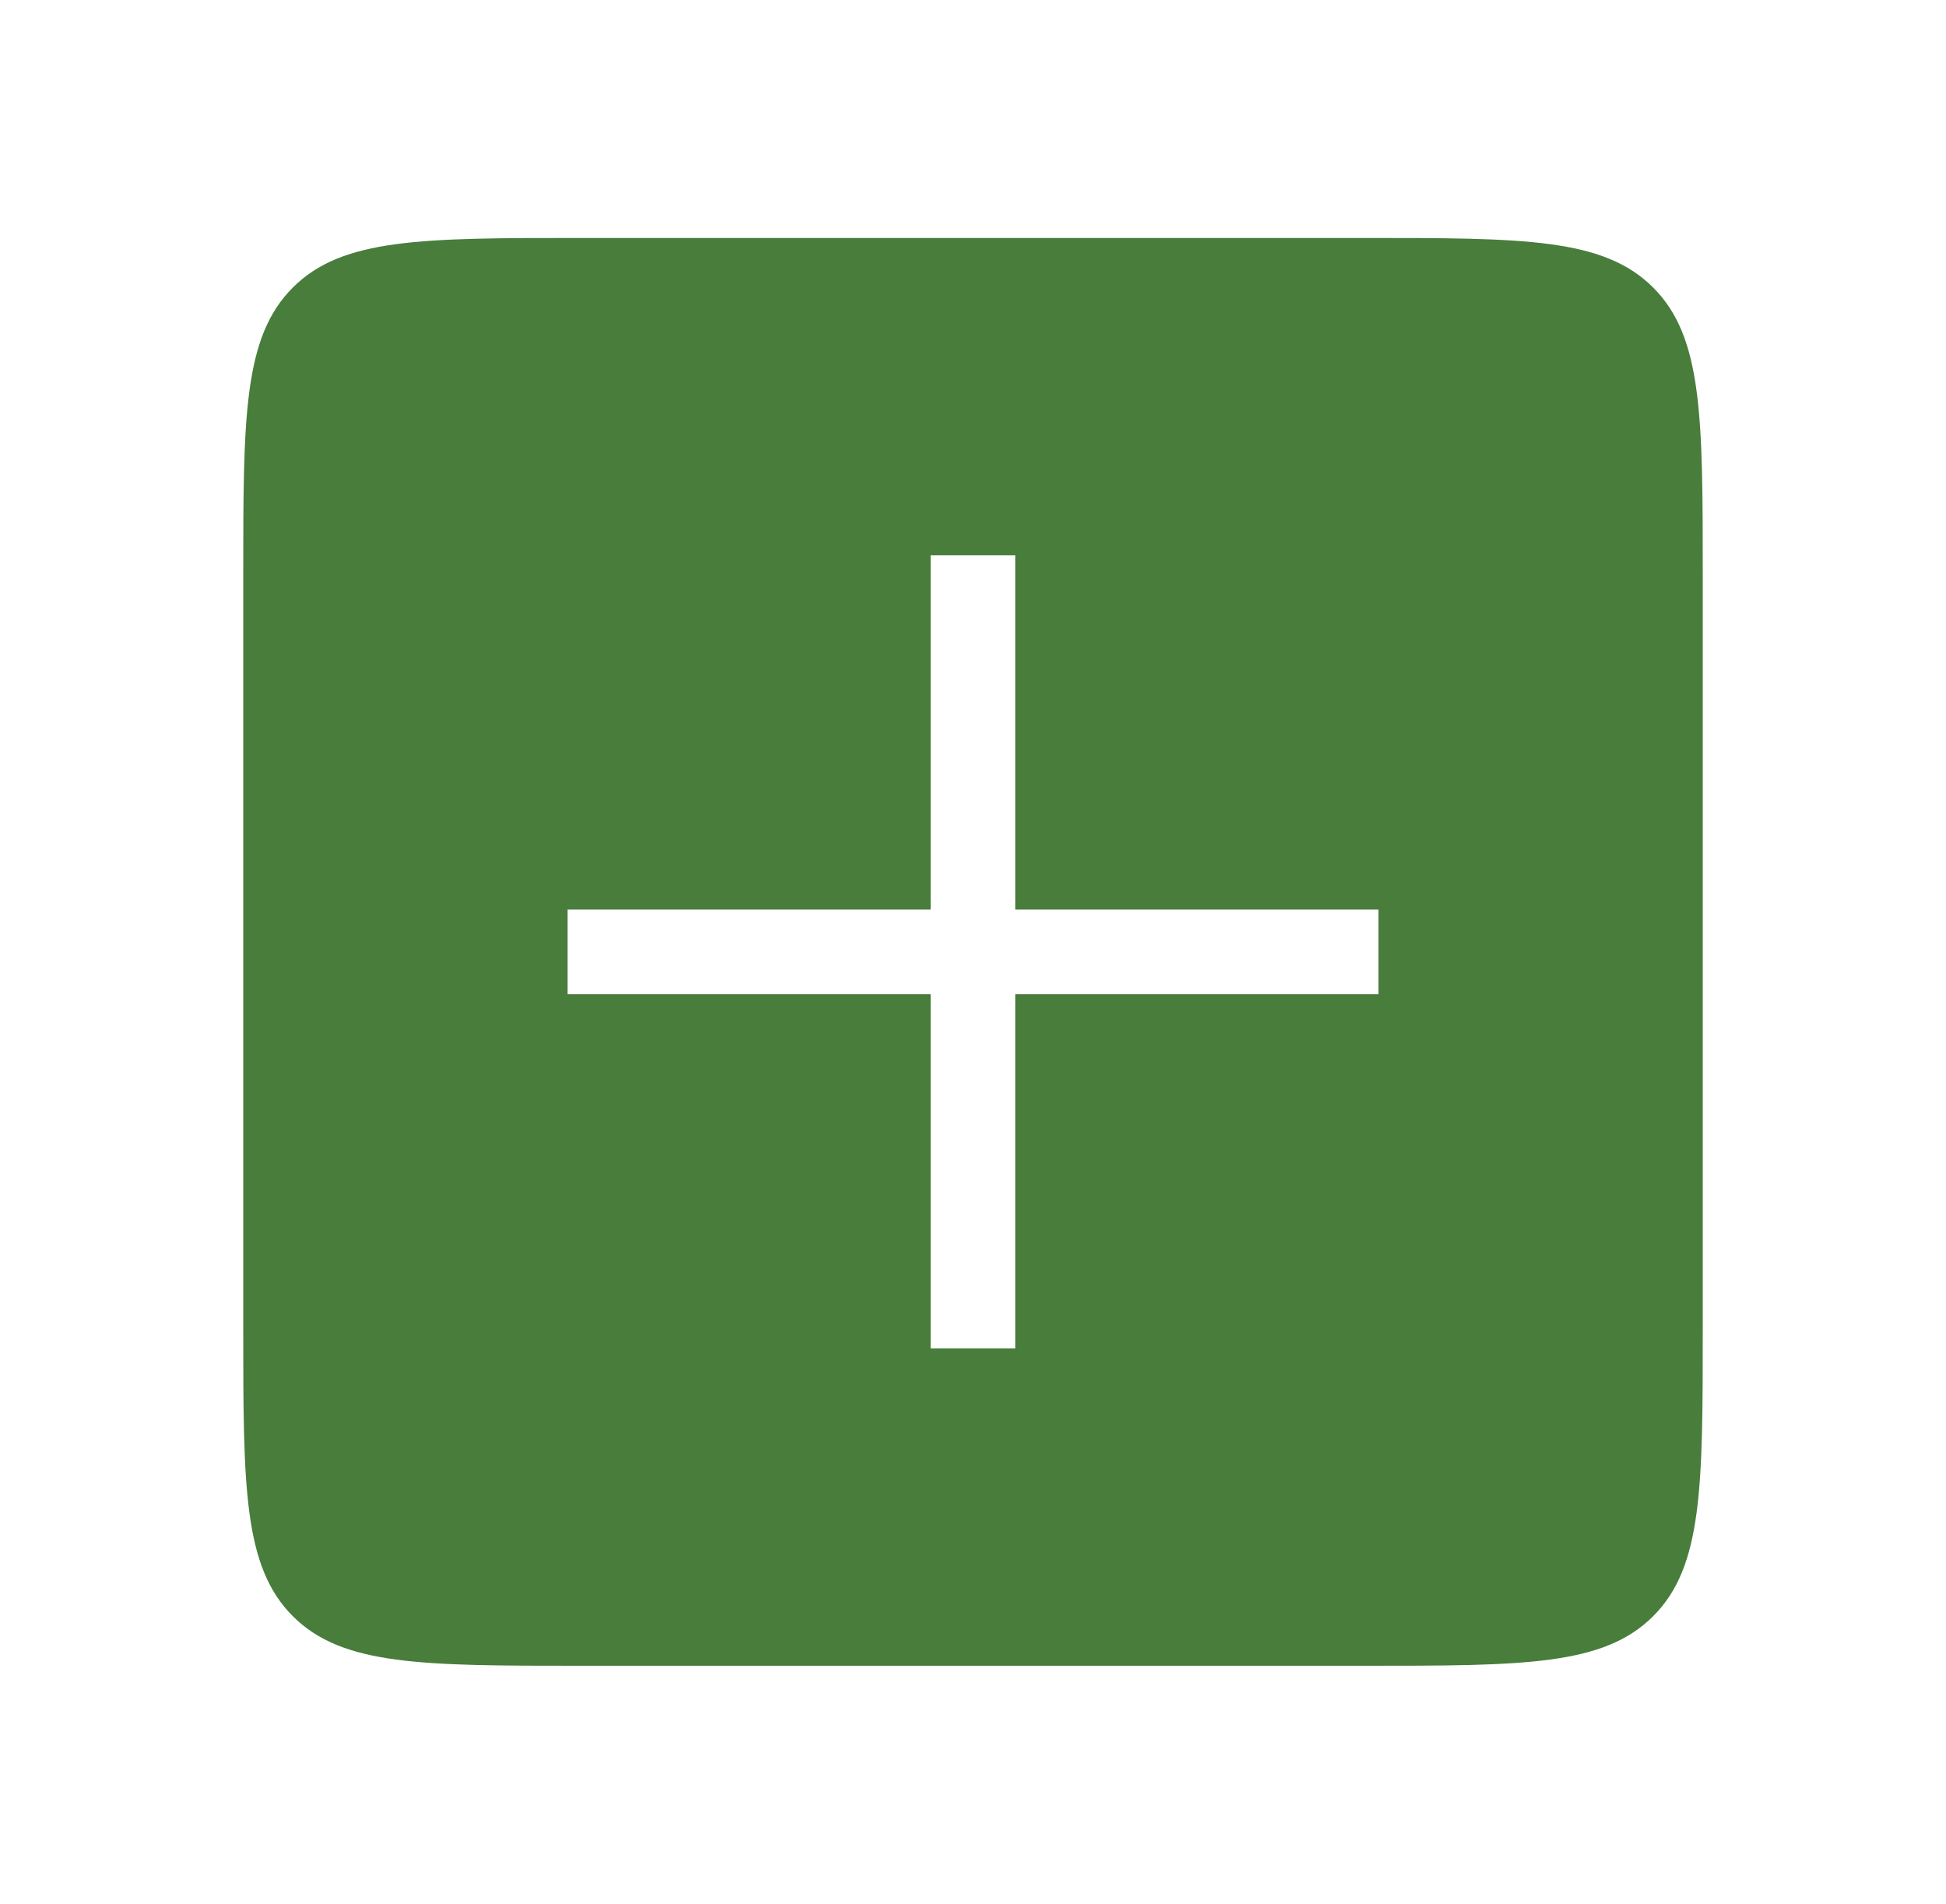 <svg width="46" height="45" viewBox="0 0 46 45" fill="none" xmlns="http://www.w3.org/2000/svg">
<path fill-rule="evenodd" clip-rule="evenodd" d="M6.922 6.797C5.75 7.968 5.75 9.854 5.75 13.625V31.375C5.75 35.146 5.75 37.032 6.922 38.203C8.093 39.375 9.979 39.375 13.75 39.375H32.25C36.021 39.375 37.907 39.375 39.078 38.203C40.25 37.032 40.25 35.146 40.25 31.375V13.625C40.25 9.854 40.25 7.968 39.078 6.797C37.907 5.625 36.021 5.625 32.25 5.625H13.75C9.979 5.625 8.093 5.625 6.922 6.797ZM22 13.125V21.5L13.417 21.5V23.5H22V31.875H24V23.5H32.583V21.5H24V13.125H22Z" fill="#487D3B"/>
</svg>
